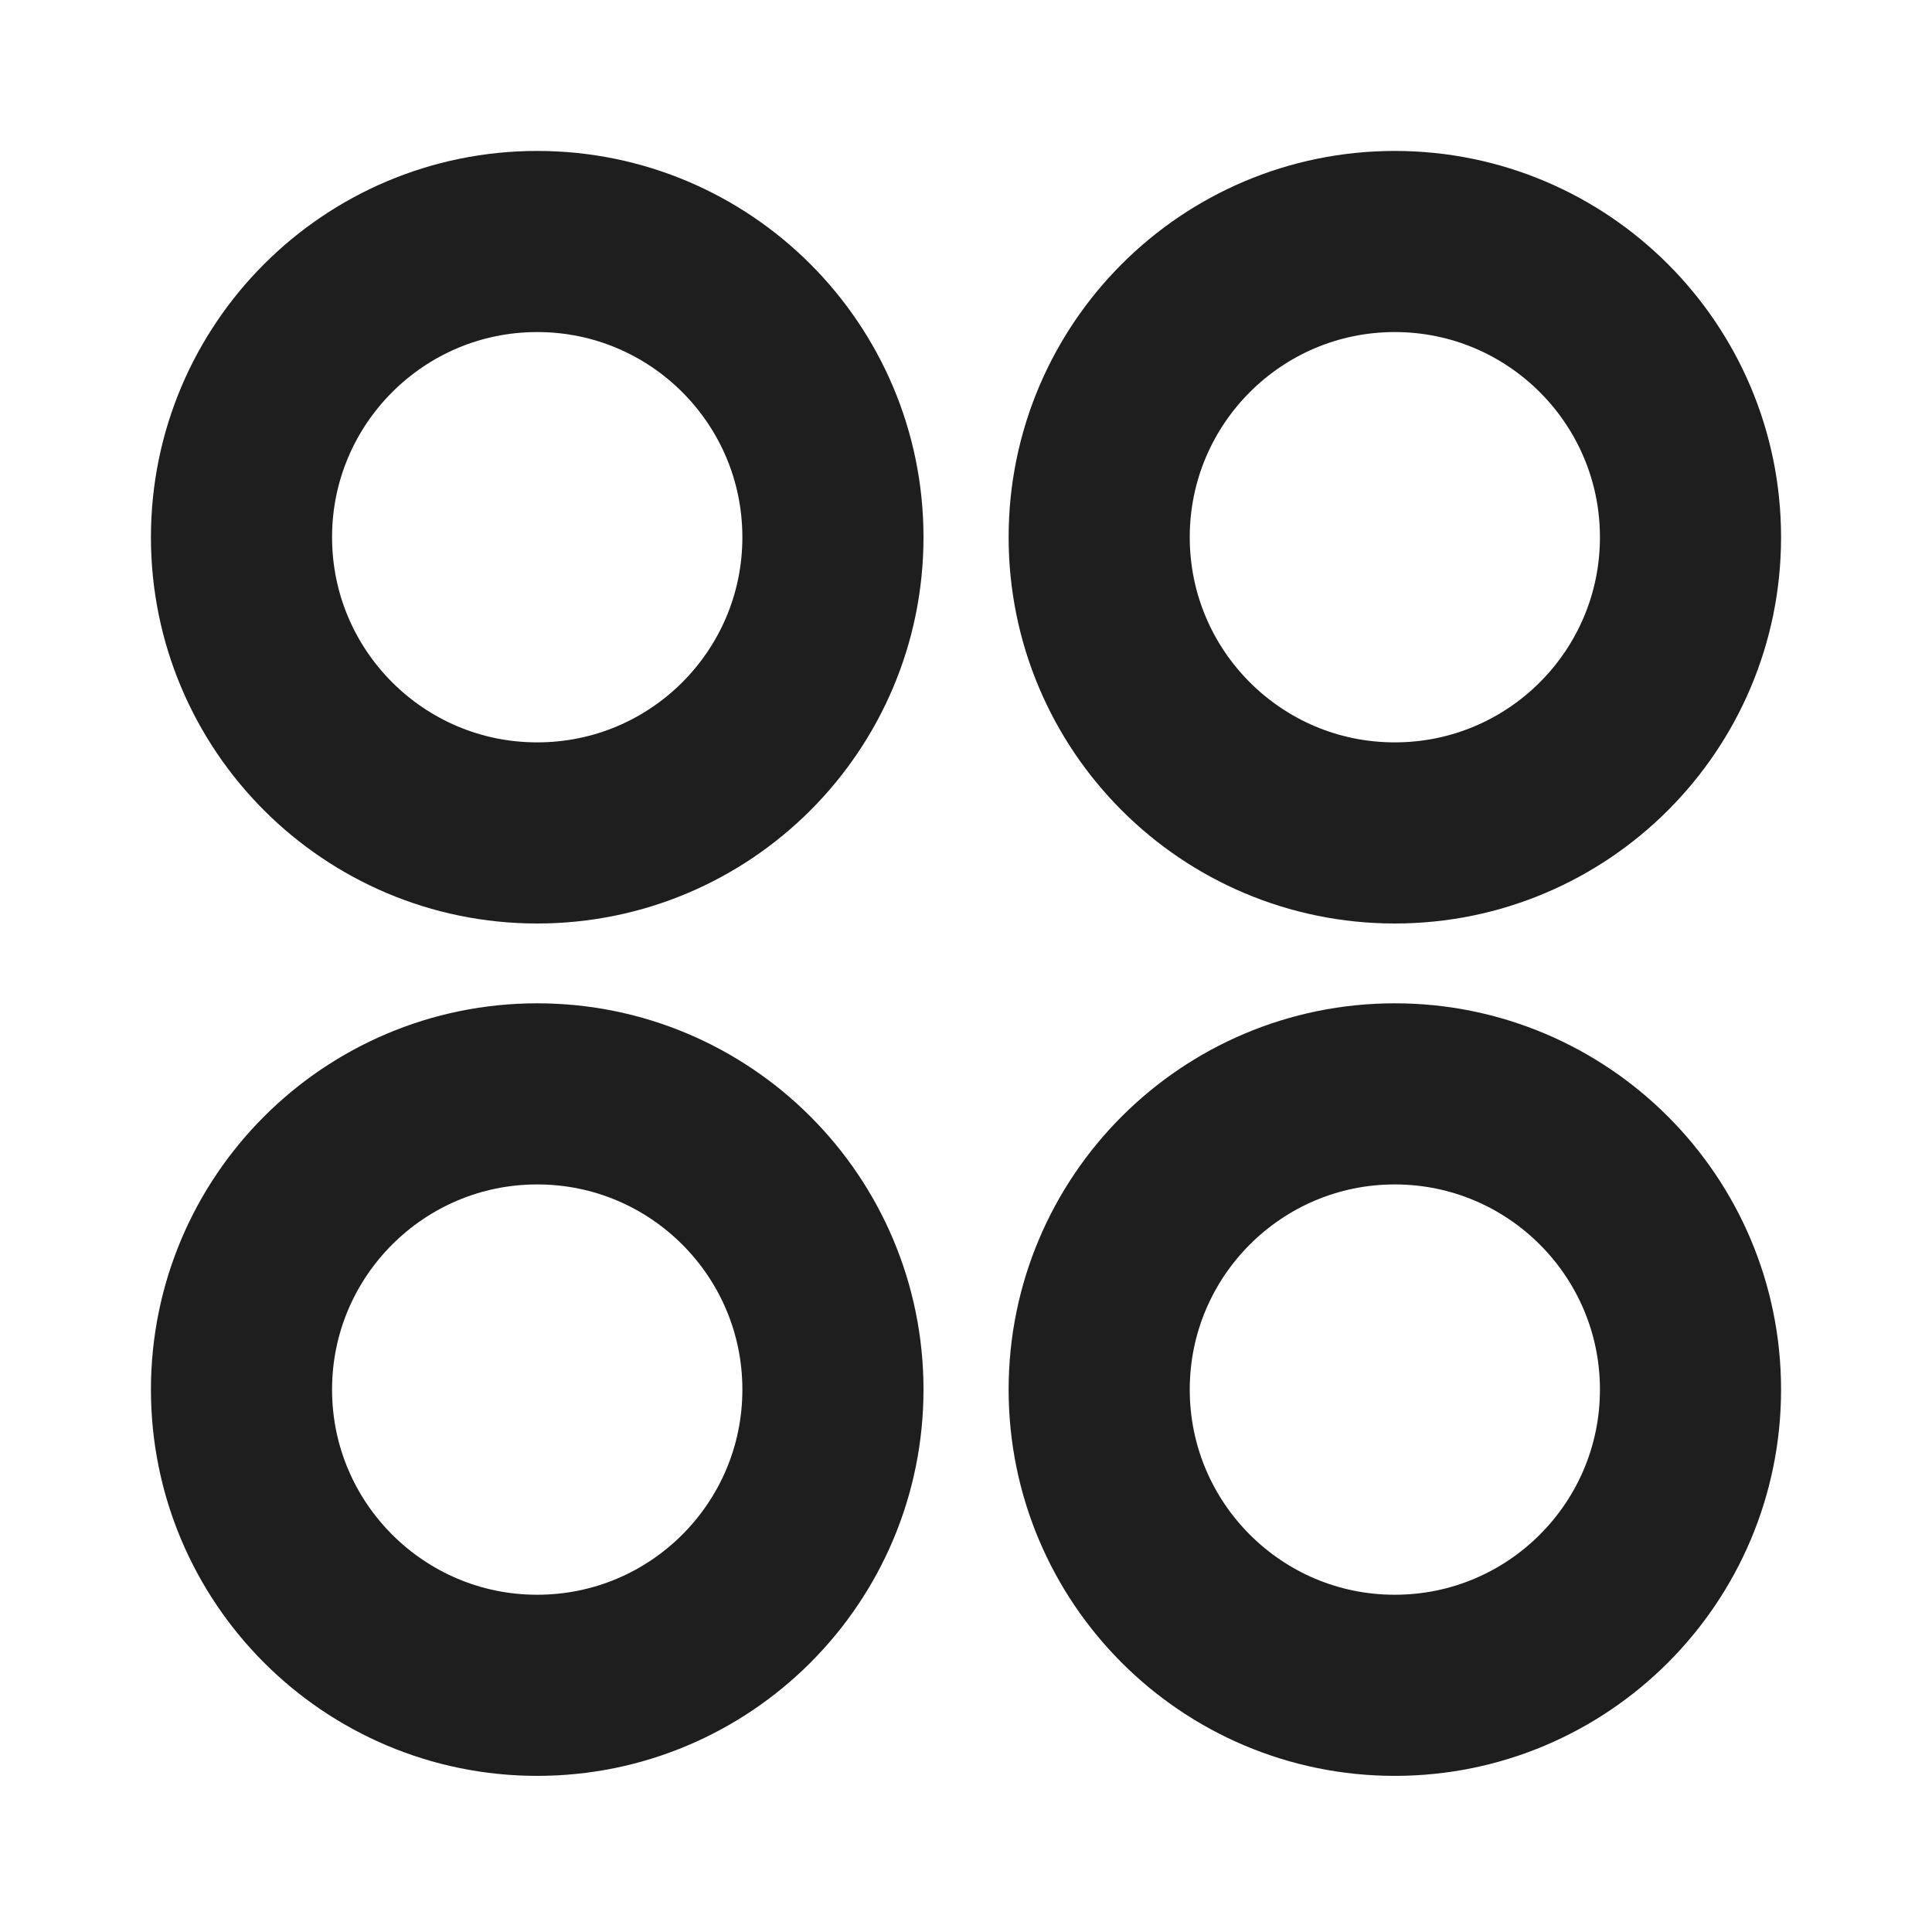 <svg width="16" height="16" viewBox="0 0 16 16" fill="none" xmlns="http://www.w3.org/2000/svg">
<path fill-rule="evenodd" clip-rule="evenodd" d="M14 4.449C14 5.802 12.903 6.898 11.551 6.898C10.199 6.898 9.103 5.802 9.103 4.449C9.103 3.097 10.199 2 11.551 2C12.903 2 14 3.097 14 4.449Z" stroke="#1E1E1E" stroke-width="1.5" stroke-linecap="round" stroke-linejoin="round"/>
<path fill-rule="evenodd" clip-rule="evenodd" d="M6.898 4.449C6.898 5.802 5.802 6.898 4.449 6.898C3.097 6.898 2 5.802 2 4.449C2 3.097 3.097 2 4.449 2C5.802 2 6.898 3.097 6.898 4.449Z" stroke="#1E1E1E" stroke-width="1.5" stroke-linecap="round" stroke-linejoin="round"/>
<path fill-rule="evenodd" clip-rule="evenodd" d="M14 11.508C14 12.86 12.903 13.957 11.551 13.957C10.199 13.957 9.103 12.86 9.103 11.508C9.103 10.156 10.199 9.059 11.551 9.059C12.903 9.059 14 10.156 14 11.508Z" stroke="#1E1E1E" stroke-width="1.5" stroke-linecap="round" stroke-linejoin="round"/>
<path fill-rule="evenodd" clip-rule="evenodd" d="M6.898 11.508C6.898 12.86 5.802 13.957 4.449 13.957C3.097 13.957 2 12.86 2 11.508C2 10.156 3.097 9.059 4.449 9.059C5.802 9.059 6.898 10.156 6.898 11.508Z" stroke="#1E1E1E" stroke-width="1.5" stroke-linecap="round" stroke-linejoin="round"/>
</svg>
